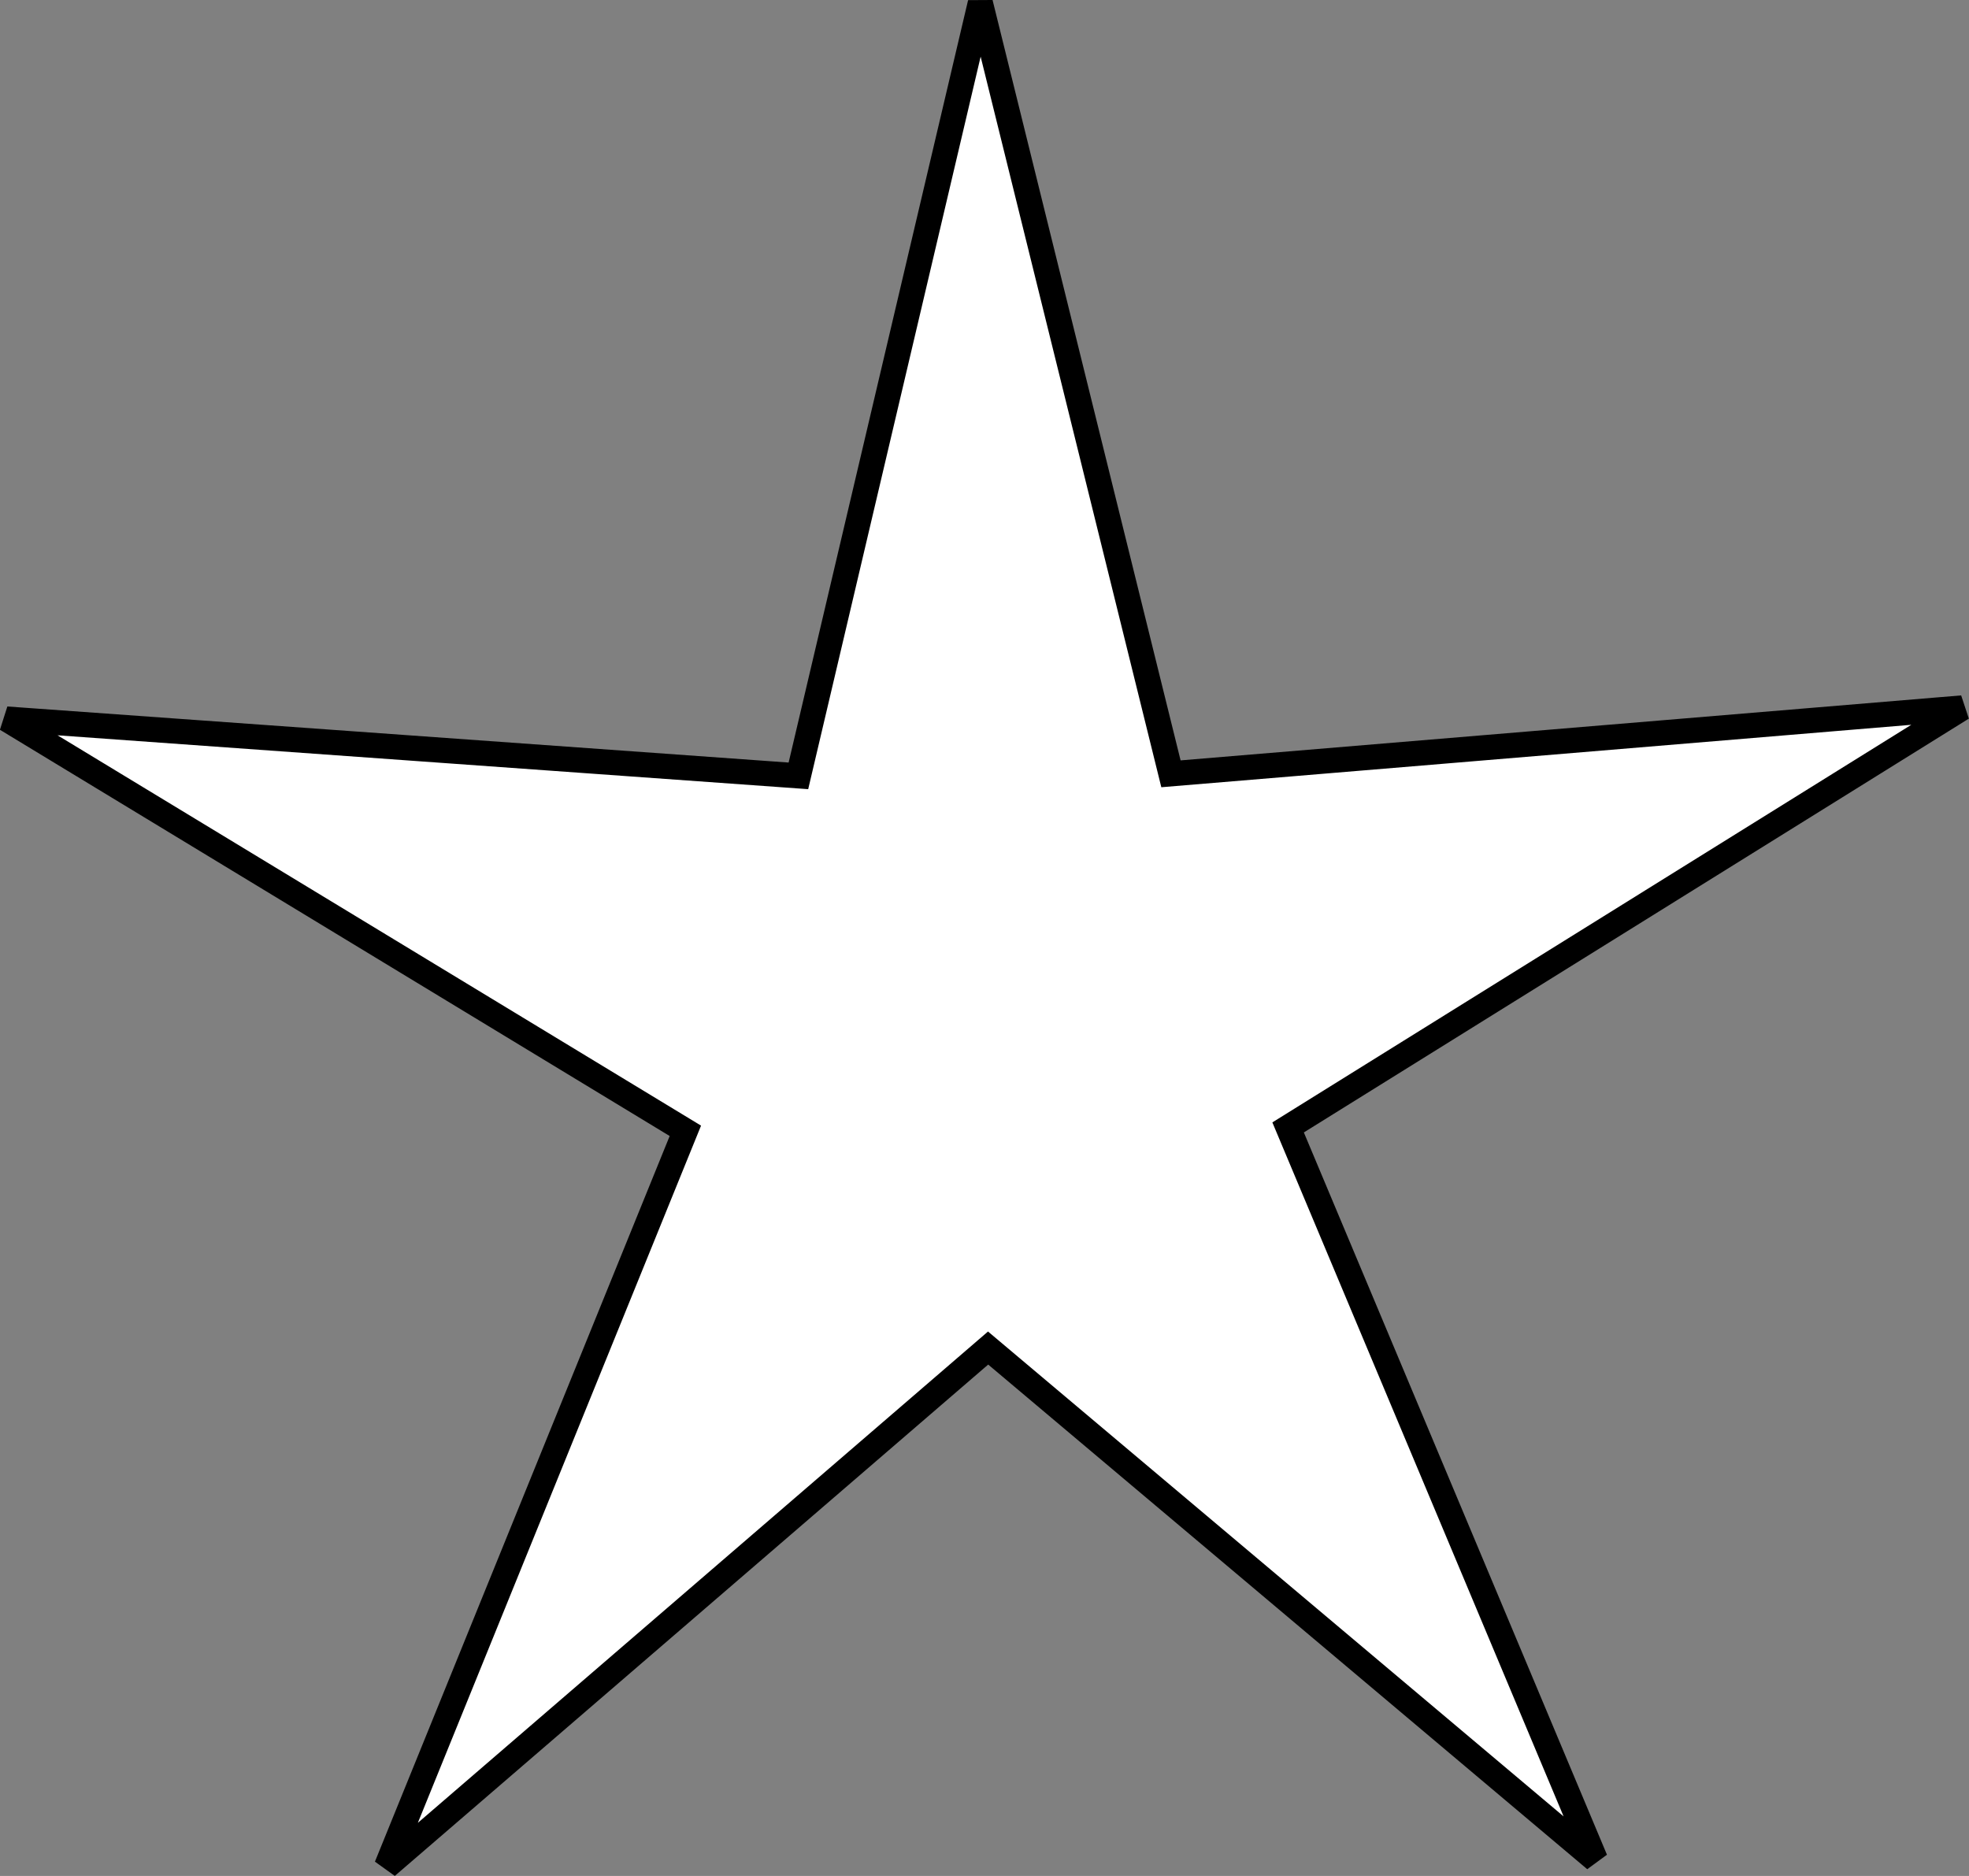 <?xml version="1.0" encoding="UTF-8" standalone="no"?>
<!-- Created with Inkscape (http://www.inkscape.org/) -->

<svg
   width="15.652mm"
   height="14.913mm"
   viewBox="0 0 15.652 14.913"
   version="1.1"
   id="svg1"
   xmlns:inkscape="http://www.inkscape.org/namespaces/inkscape"
   xmlns:sodipodi="http://sodipodi.sourceforge.net/DTD/sodipodi-0.dtd"
   xmlns="http://www.w3.org/2000/svg"
   xmlns:svg="http://www.w3.org/2000/svg">
  <rect x="0" y="0" width="15.652" height="14.913" fill="#808080" stroke="none"/>
  <sodipodi:namedview
     id="namedview1"
     pagecolor="#ffffff"
     bordercolor="#000000"
     borderopacity="0.25"
     inkscape:showpageshadow="2"
     inkscape:pageopacity="0.0"
     inkscape:pagecheckerboard="0"
     inkscape:deskcolor="#d1d1d1"
     inkscape:document-units="mm" />
  <defs
     id="defs1" />
  <g
     inkscape:label="Layer 1"
     inkscape:groupmode="layer"
     id="layer1"
     transform="translate(-73.472,-67.823)">
    <path
       sodipodi:type="star"
       style="fill:#ffffff;fill-opacity:1;stroke:#000000;stroke-width:0.2;stroke-dasharray:none;stroke-opacity:1"
       id="path1"
       inkscape:flatsided="false"
       sodipodi:sides="5"
       sodipodi:cx="81.311508"
       sodipodi:cy="76.020691"
       sodipodi:r1="8.1737833"
       sodipodi:r2="2.5192716"
       sodipodi:arg1="0.97438208"
       sodipodi:arg2="1.6027006"
       inkscape:rounded="0"
       inkscape:randomized="0"
       d="m 85.903,82.783 -4.671,-4.245 -4.933,3.938 2.593,-5.754 -5.27,-3.474 6.274,0.688 1.676,-6.085 1.284,6.18 6.305,-0.287 -5.48,3.131 z"
       inkscape:transform-center-x="0.014309818"
       inkscape:transform-center-y="-0.76690681"
       transform="rotate(-2.153,81.312,76.021)" />
  </g>
</svg>
